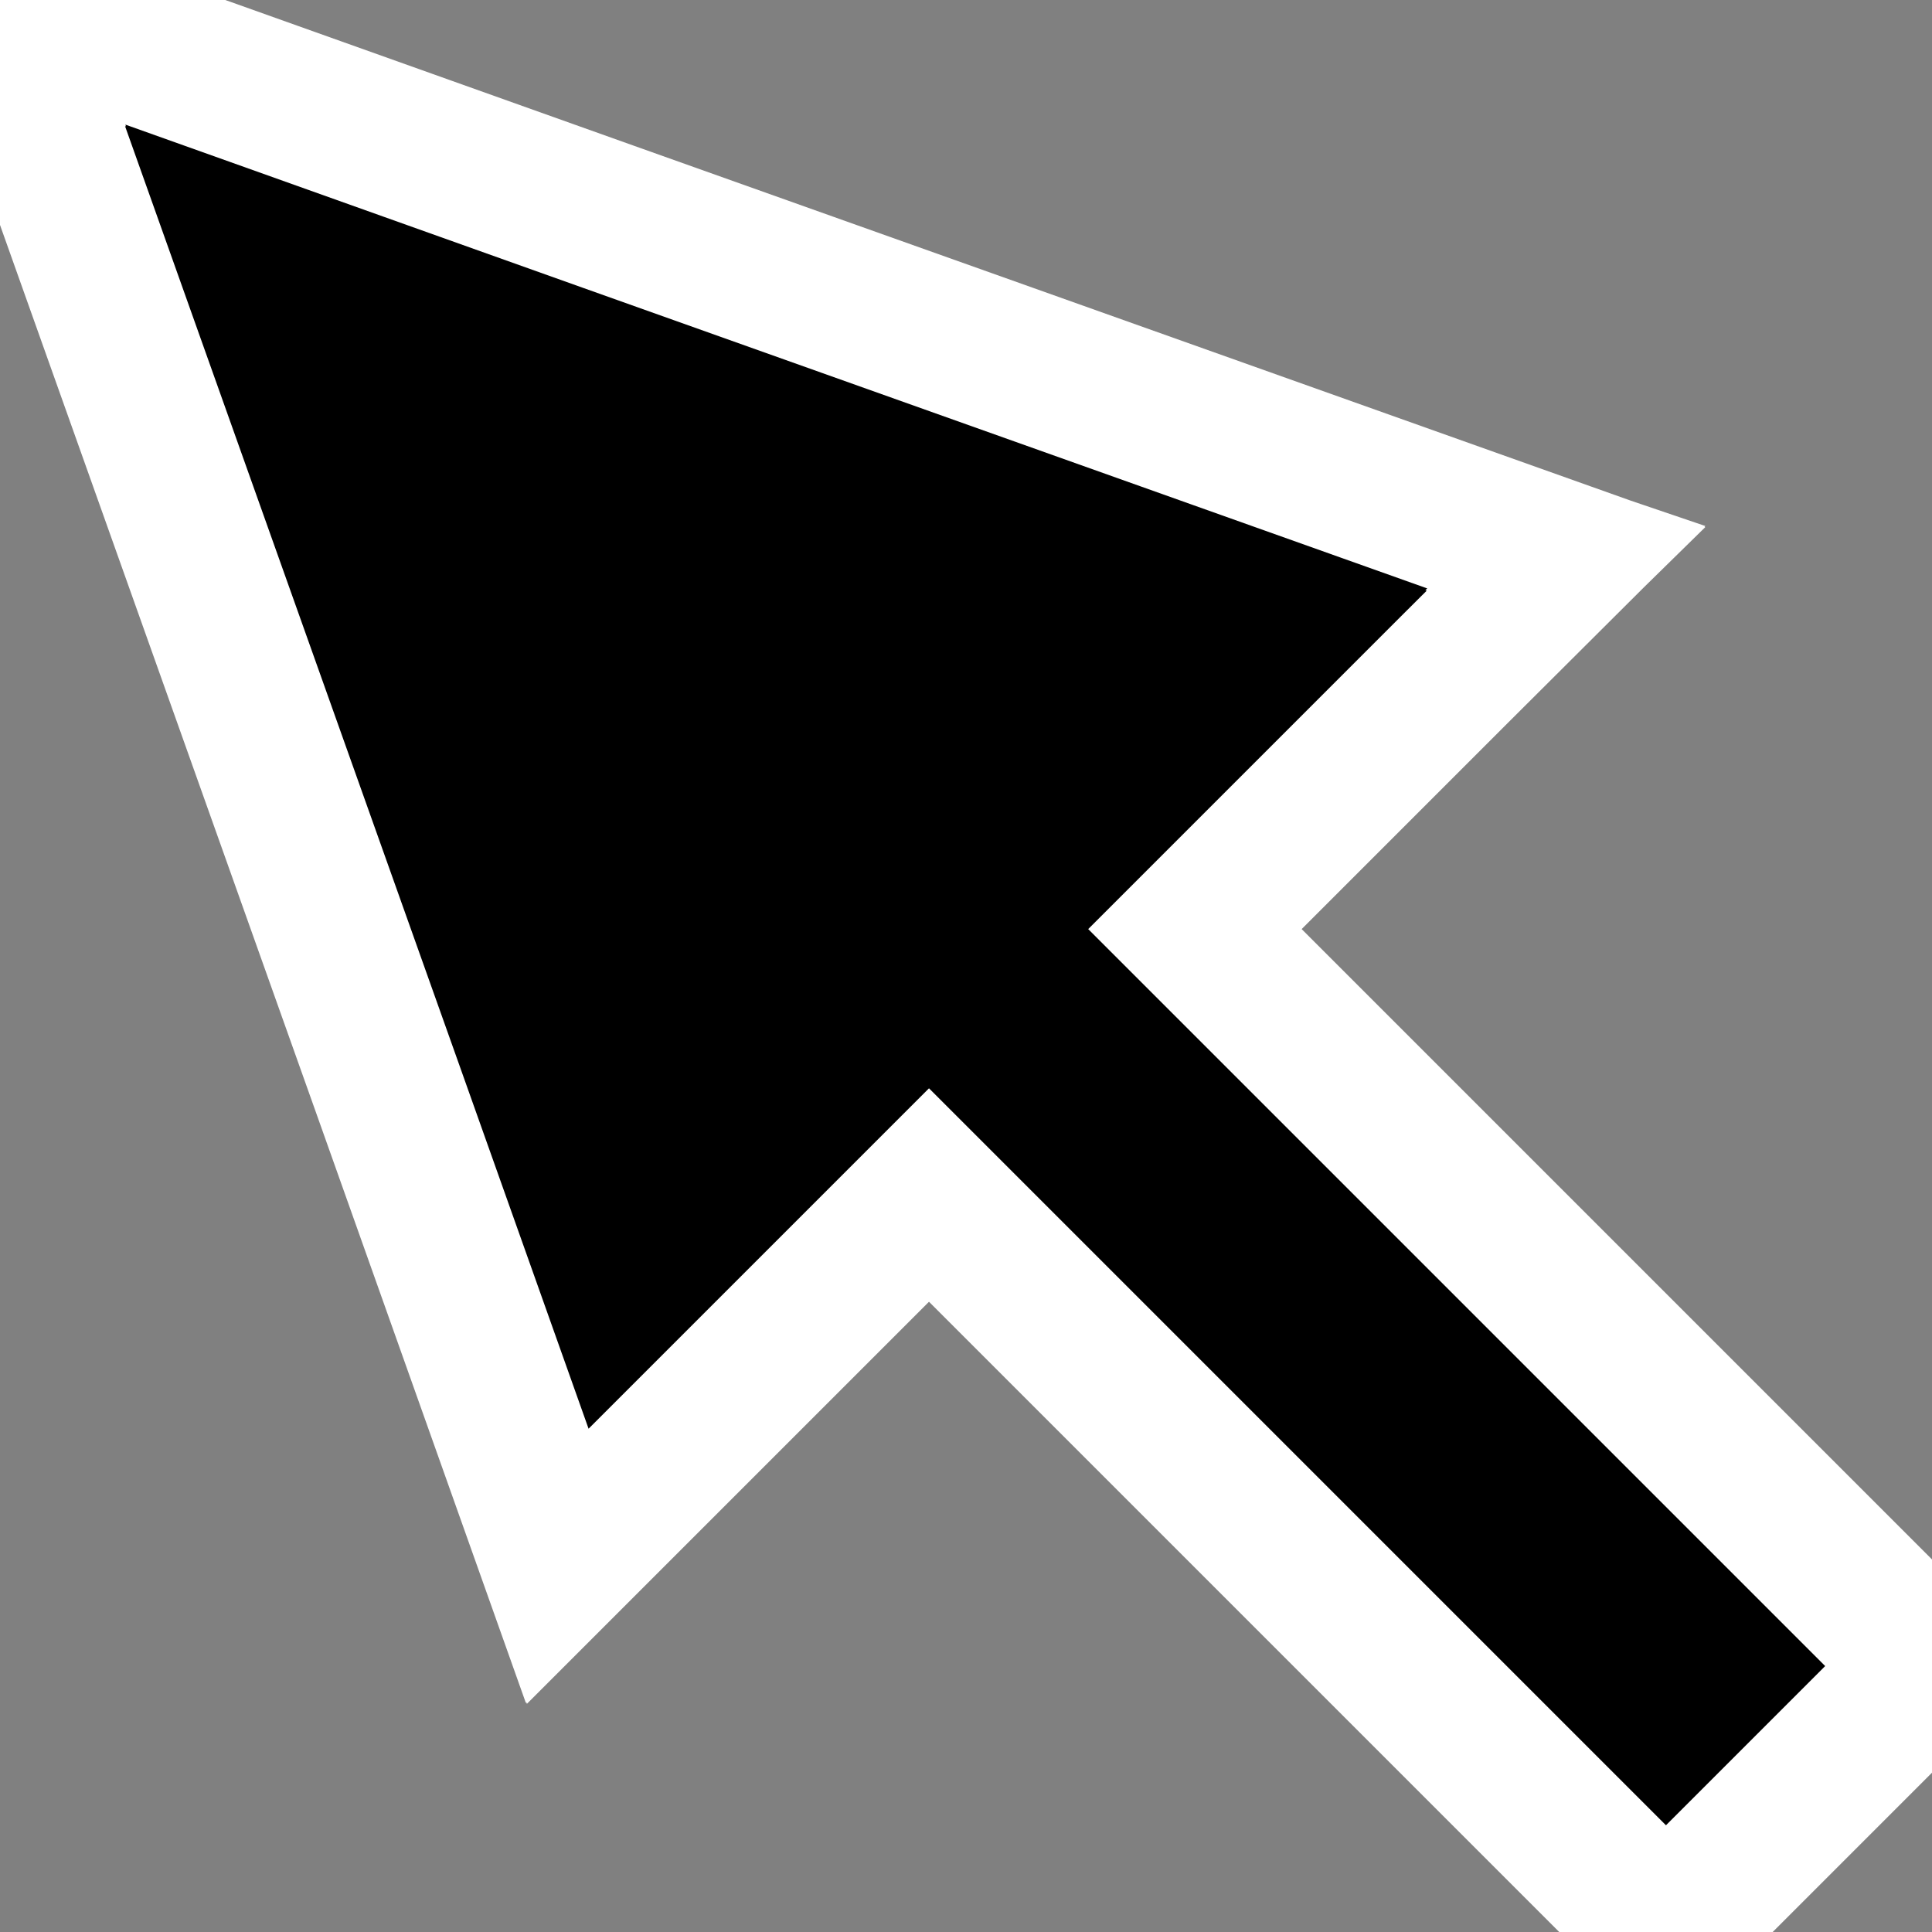 <!--?xml version="1.0" encoding="utf-8"?-->
<!-- Generator: Adobe Illustrator 18.1.1, SVG Export Plug-In . SVG Version: 6.00 Build 0)  -->

<svg version="1.1" id="_x31_0" xmlns="http://www.w3.org/2000/svg" xmlns:xlink="http://www.w3.org/1999/xlink" x="0px" y="0px" viewBox="0 0 512 512" style="width: 256px; height: 256px; opacity: 1;" xml:space="preserve">
<rect x="0" y="0" width="512" height="512" fill="#808080" stroke="none"/>
<style type="text/css">
	.st0{fill:#000;}
</style>
<g>
	<polygon class="st0" points="316.67,246.218 385.404,177.484 415.021,147.969 414.943,147.942 415.068,147.82 161.139,57.414 
		0.177,0 0.22,0.121 0.025,0.05 102.884,288.965 147.677,414.984 147.732,414.93 147.791,415.094 246.193,316.695 441.498,512 
		511.708,441.789 511.861,441.637 511.975,441.523 	" style="fill: #000;"
			 stroke="#FFF" stroke-width="40px" stroke-linecap="square"></polygon>
</g>
</svg>
